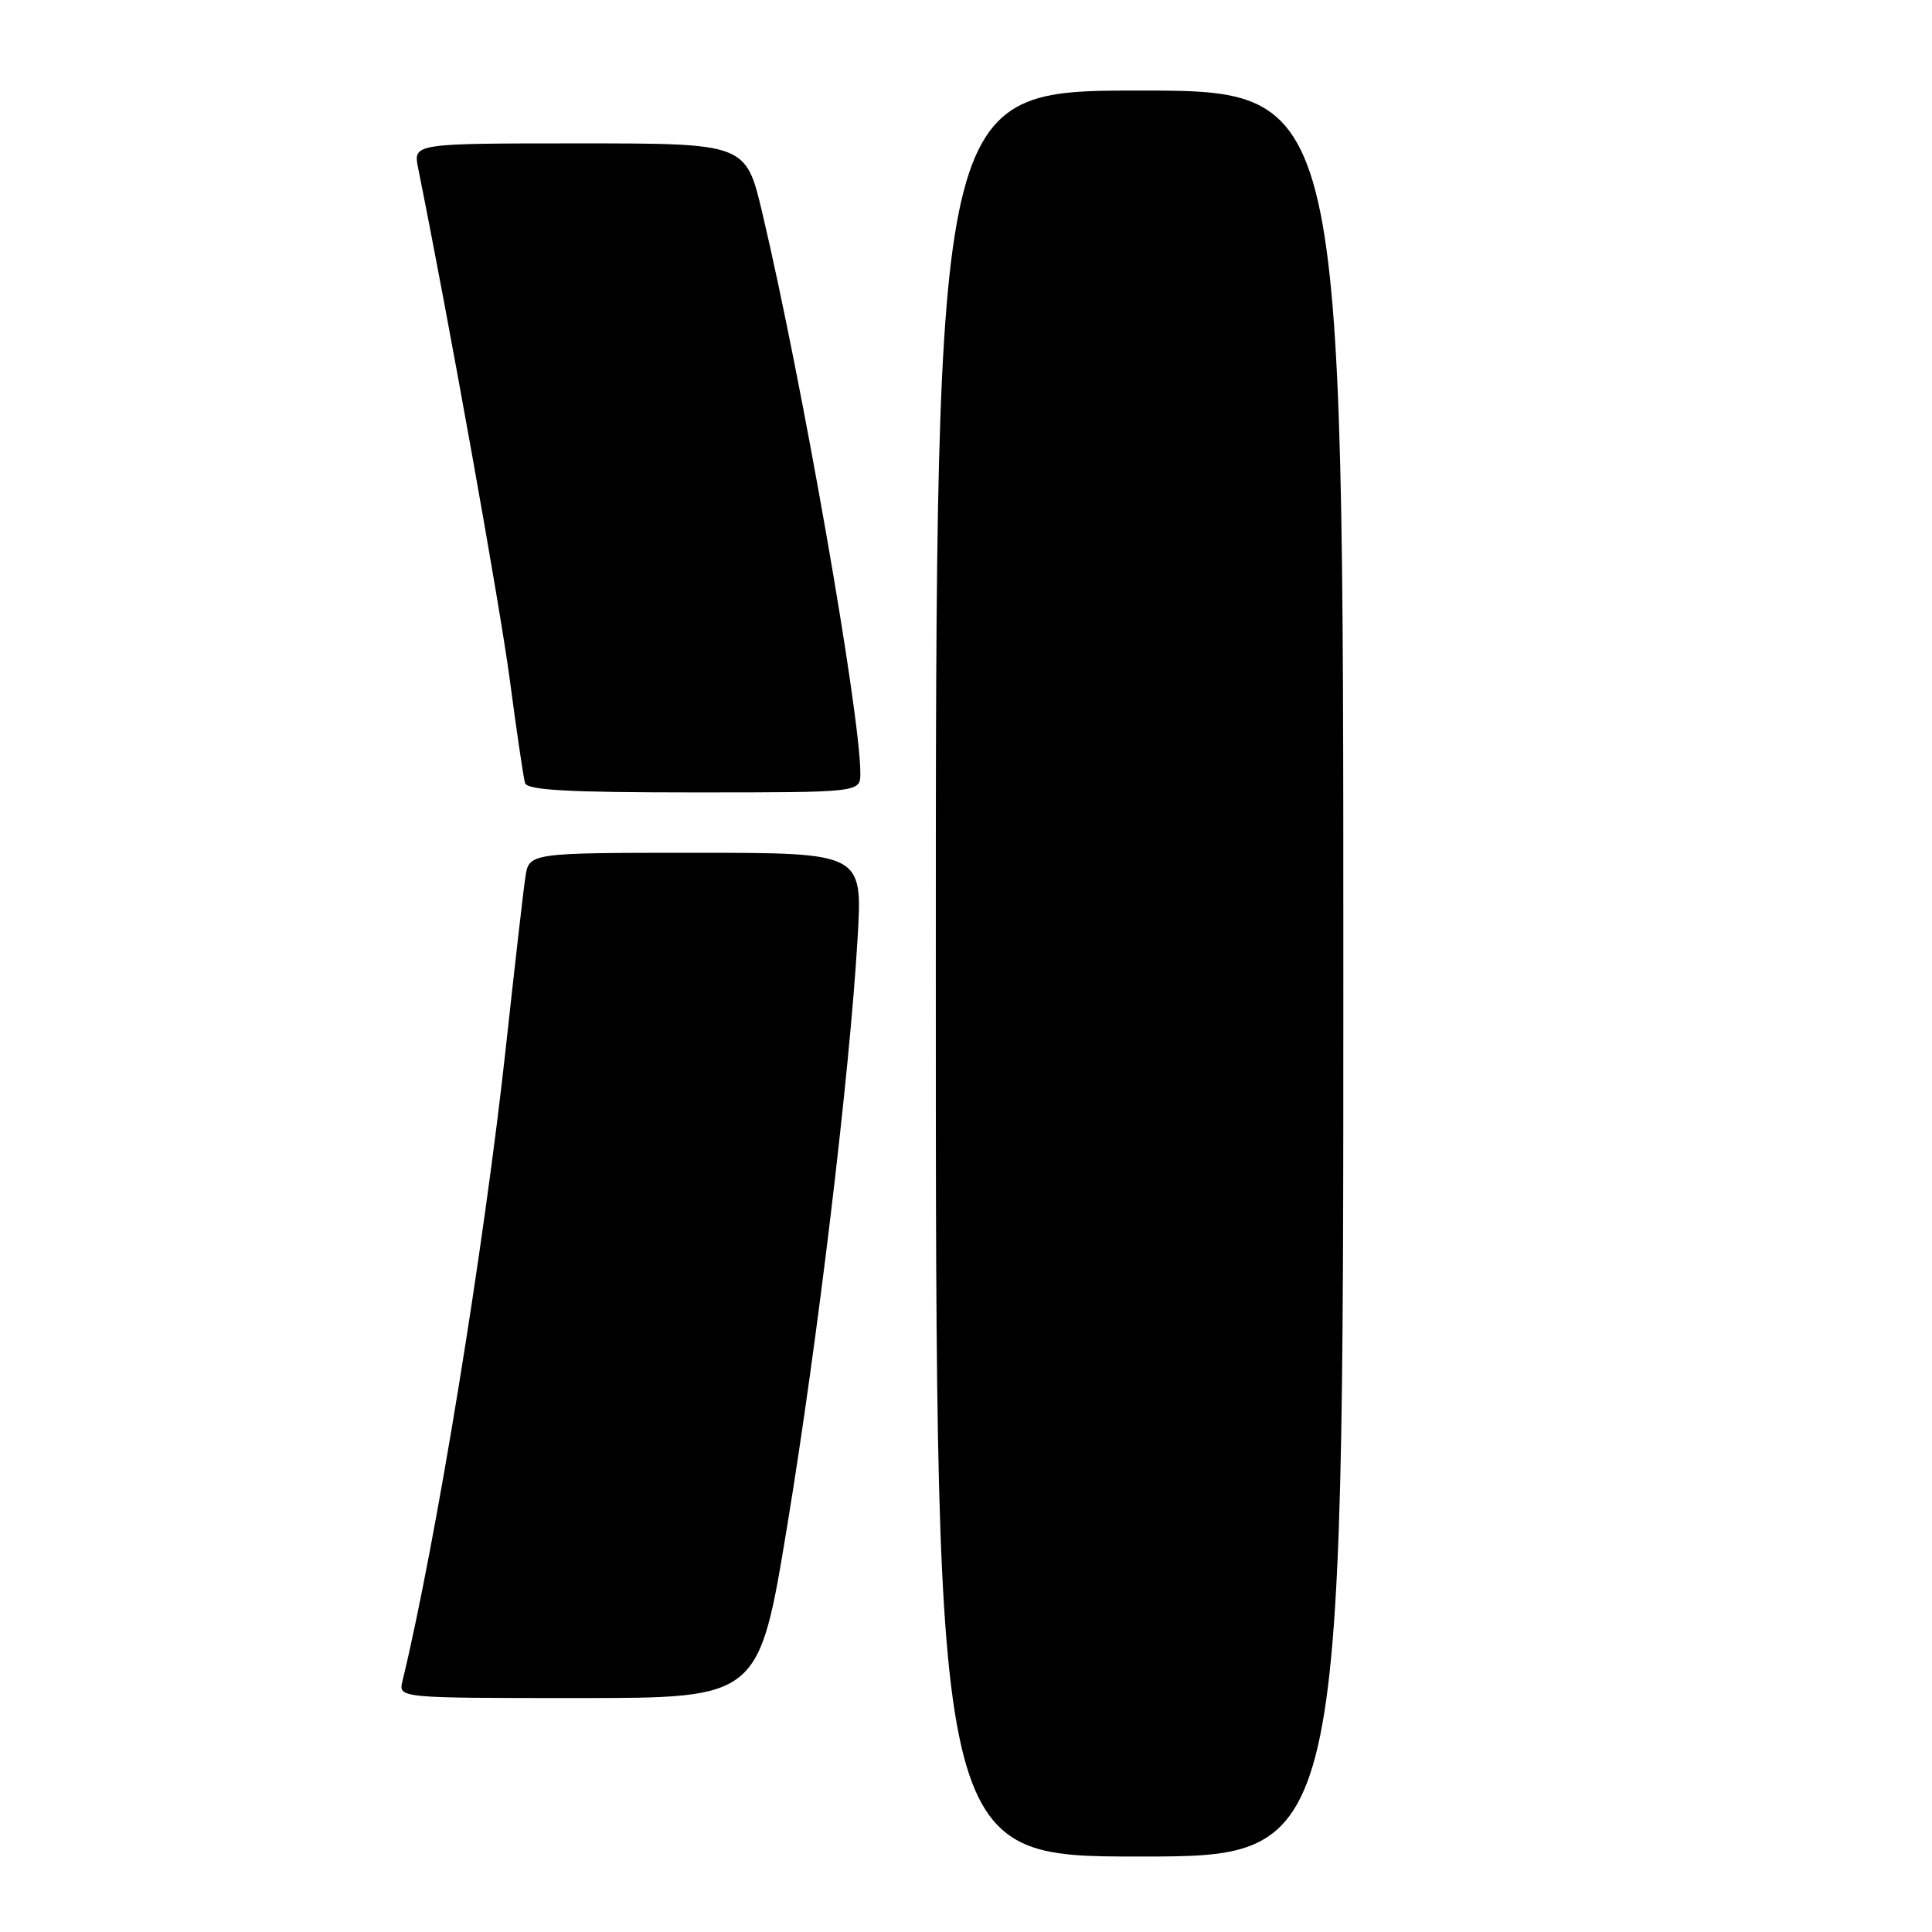 <?xml version="1.0" encoding="UTF-8" standalone="no"?>
<!DOCTYPE svg PUBLIC "-//W3C//DTD SVG 1.1//EN" "http://www.w3.org/Graphics/SVG/1.1/DTD/svg11.dtd" >
<svg xmlns="http://www.w3.org/2000/svg" xmlns:xlink="http://www.w3.org/1999/xlink" version="1.1" viewBox="0 0 256 256">
 <g >
 <path fill="currentColor"
d=" M 178.00 129.00 C 178.00 12.00 178.00 12.00 151.00 12.00 C 124.00 12.00 124.00 12.00 124.00 129.00 C 124.00 246.00 124.00 246.00 151.00 246.00 C 178.00 246.00 178.00 246.00 178.00 129.00 Z  M 104.30 202.25 C 108.35 177.66 112.59 142.27 113.64 124.25 C 114.30 113.00 114.30 113.00 92.20 113.00 C 70.09 113.00 70.09 113.00 69.61 116.25 C 69.34 118.04 68.20 128.05 67.06 138.50 C 64.18 165.05 57.76 204.44 53.33 222.75 C 52.78 225.00 52.78 225.00 76.67 225.00 C 100.55 225.00 100.55 225.00 104.30 202.25 Z  M 114.00 102.47 C 114.00 94.62 106.33 50.79 101.02 28.25 C 98.83 19.00 98.83 19.00 76.79 19.00 C 54.75 19.00 54.75 19.00 55.40 22.25 C 59.55 42.87 66.22 80.12 67.54 90.00 C 68.45 96.88 69.36 103.06 69.57 103.75 C 69.85 104.70 75.21 105.00 91.97 105.00 C 114.00 105.00 114.00 105.00 114.00 102.47 Z "/>
</g>
</svg>